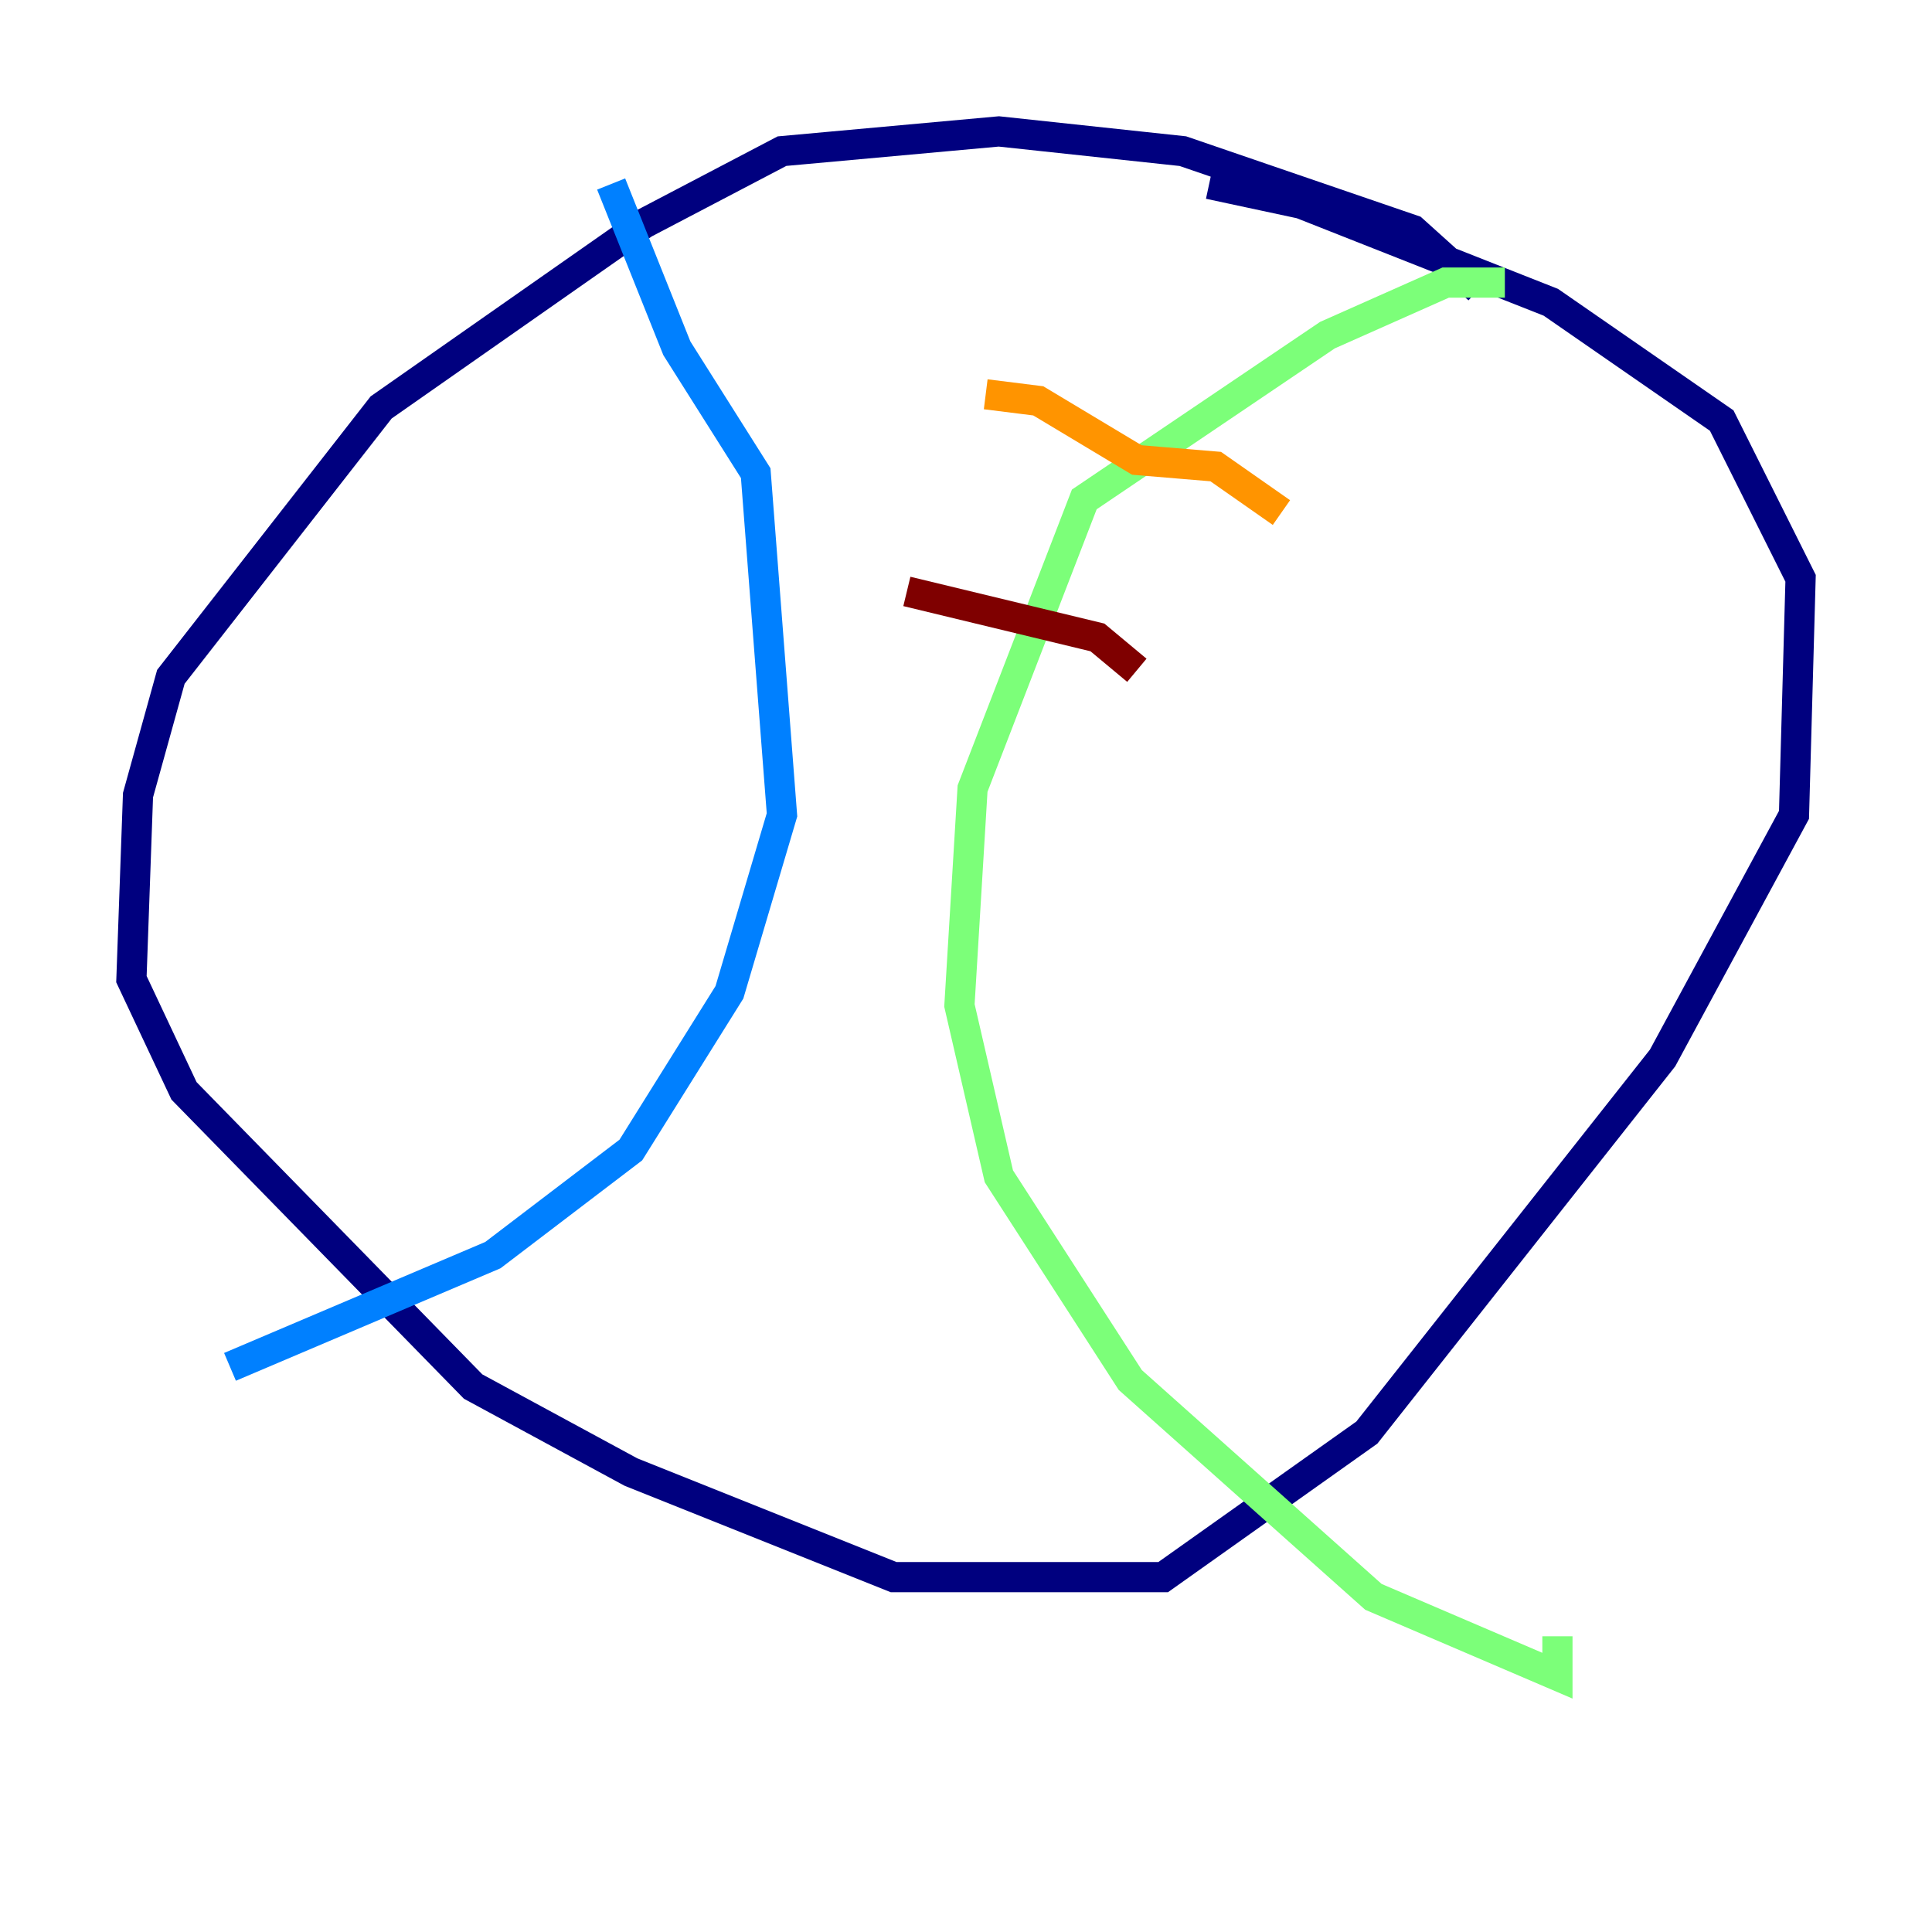 <?xml version="1.0" encoding="utf-8" ?>
<svg baseProfile="tiny" height="128" version="1.2" viewBox="0,0,128,128" width="128" xmlns="http://www.w3.org/2000/svg" xmlns:ev="http://www.w3.org/2001/xml-events" xmlns:xlink="http://www.w3.org/1999/xlink"><defs /><polyline fill="none" points="97.959,19.157 93.605,15.238 78.367,10.014 66.177,8.707 51.809,10.014 42.667,14.803 25.252,26.993 11.32,44.843 9.143,52.68 8.707,64.871 12.191,72.272 31.347,91.864 41.796,97.524 59.211,104.49 77.061,104.49 90.558,94.912 110.15,70.095 118.857,53.986 119.293,38.313 114.068,27.864 102.748,20.027 86.204,13.497 80.109,12.191" stroke="#00007f" stroke-width="2" /><polyline fill="none" points="40.49,12.191 44.843,23.075 50.068,31.347 51.809,53.986 48.327,65.742 41.796,76.191 32.653,83.156 15.238,90.558" stroke="#0080ff" stroke-width="2" /><polyline fill="none" points="99.701,18.721 95.782,18.721 87.946,22.204 71.837,33.088 64.435,52.245 63.565,66.612 66.177,77.932 74.884,91.429 90.993,105.796 103.184,111.02 103.184,108.408" stroke="#7cff79" stroke-width="2" /><polyline fill="none" points="65.306,26.122 68.789,26.558 75.32,30.476 80.544,30.912 84.898,33.959" stroke="#ff9400" stroke-width="2" /><polyline fill="none" points="60.082,39.184 72.707,42.231 75.32,44.408" stroke="#7f0000" stroke-width="2" /></svg>